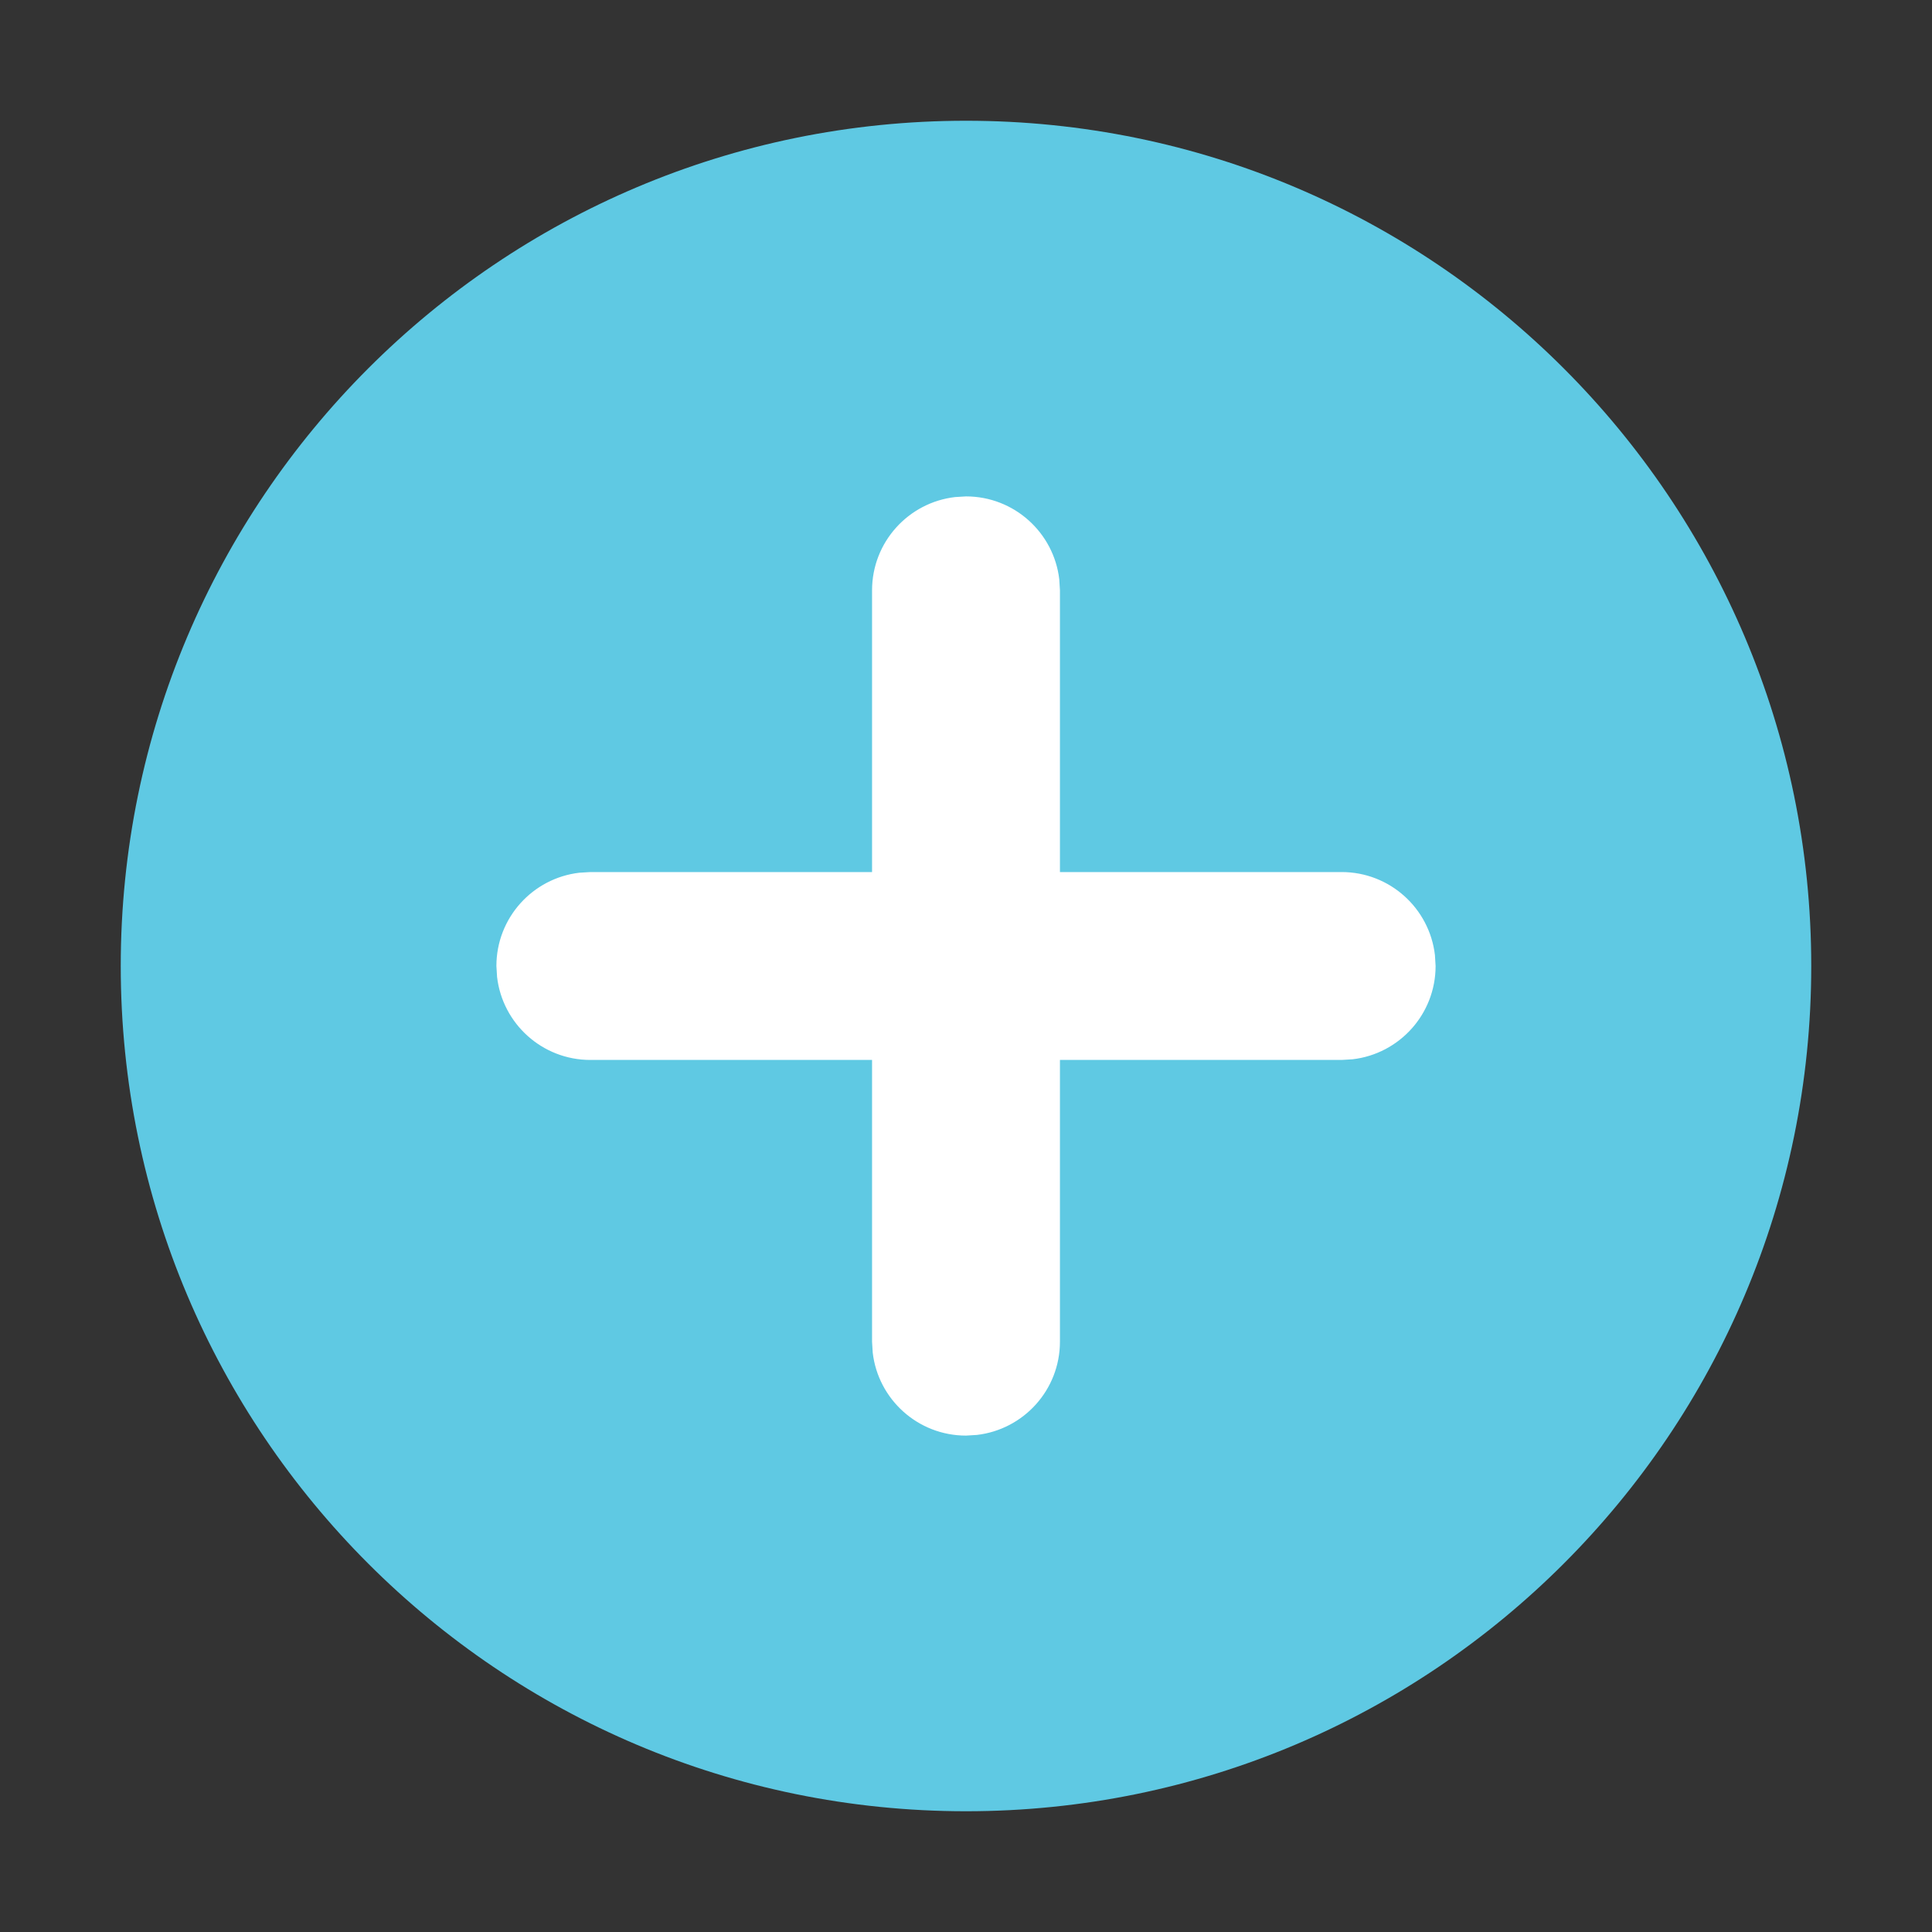 <svg width="32" height="32" viewBox="0 0 32 32" fill="none" xmlns="http://www.w3.org/2000/svg">
<rect x="0" y="0" width="32" height="32" fill="#333333" stroke="none"/>
<path d="M30 16C30 23.732 23.732 30 16 30C8.268 30 2 23.732 2 16C2 8.268 8.268 2 16 2C23.732 2 30 8.268 30 16Z" fill="#5FC9E3"/>
<path d="M15.819 8.233L16 8.222C16.798 8.222 17.455 8.823 17.545 9.596L17.556 9.778L17.556 14.444H22.222C23.02 14.444 23.677 15.045 23.767 15.819L23.778 16C23.778 16.798 23.177 17.455 22.404 17.545L22.222 17.556H17.556V22.222C17.556 23.02 16.955 23.677 16.181 23.767L16 23.778C15.202 23.778 14.545 23.177 14.455 22.404L14.444 22.222V17.556H9.778C8.98 17.556 8.323 16.955 8.233 16.181L8.222 16C8.222 15.202 8.823 14.545 9.596 14.455L9.778 14.444H14.444L14.444 9.778C14.444 8.98 15.045 8.323 15.819 8.233Z" fill="white"/>
</svg>
